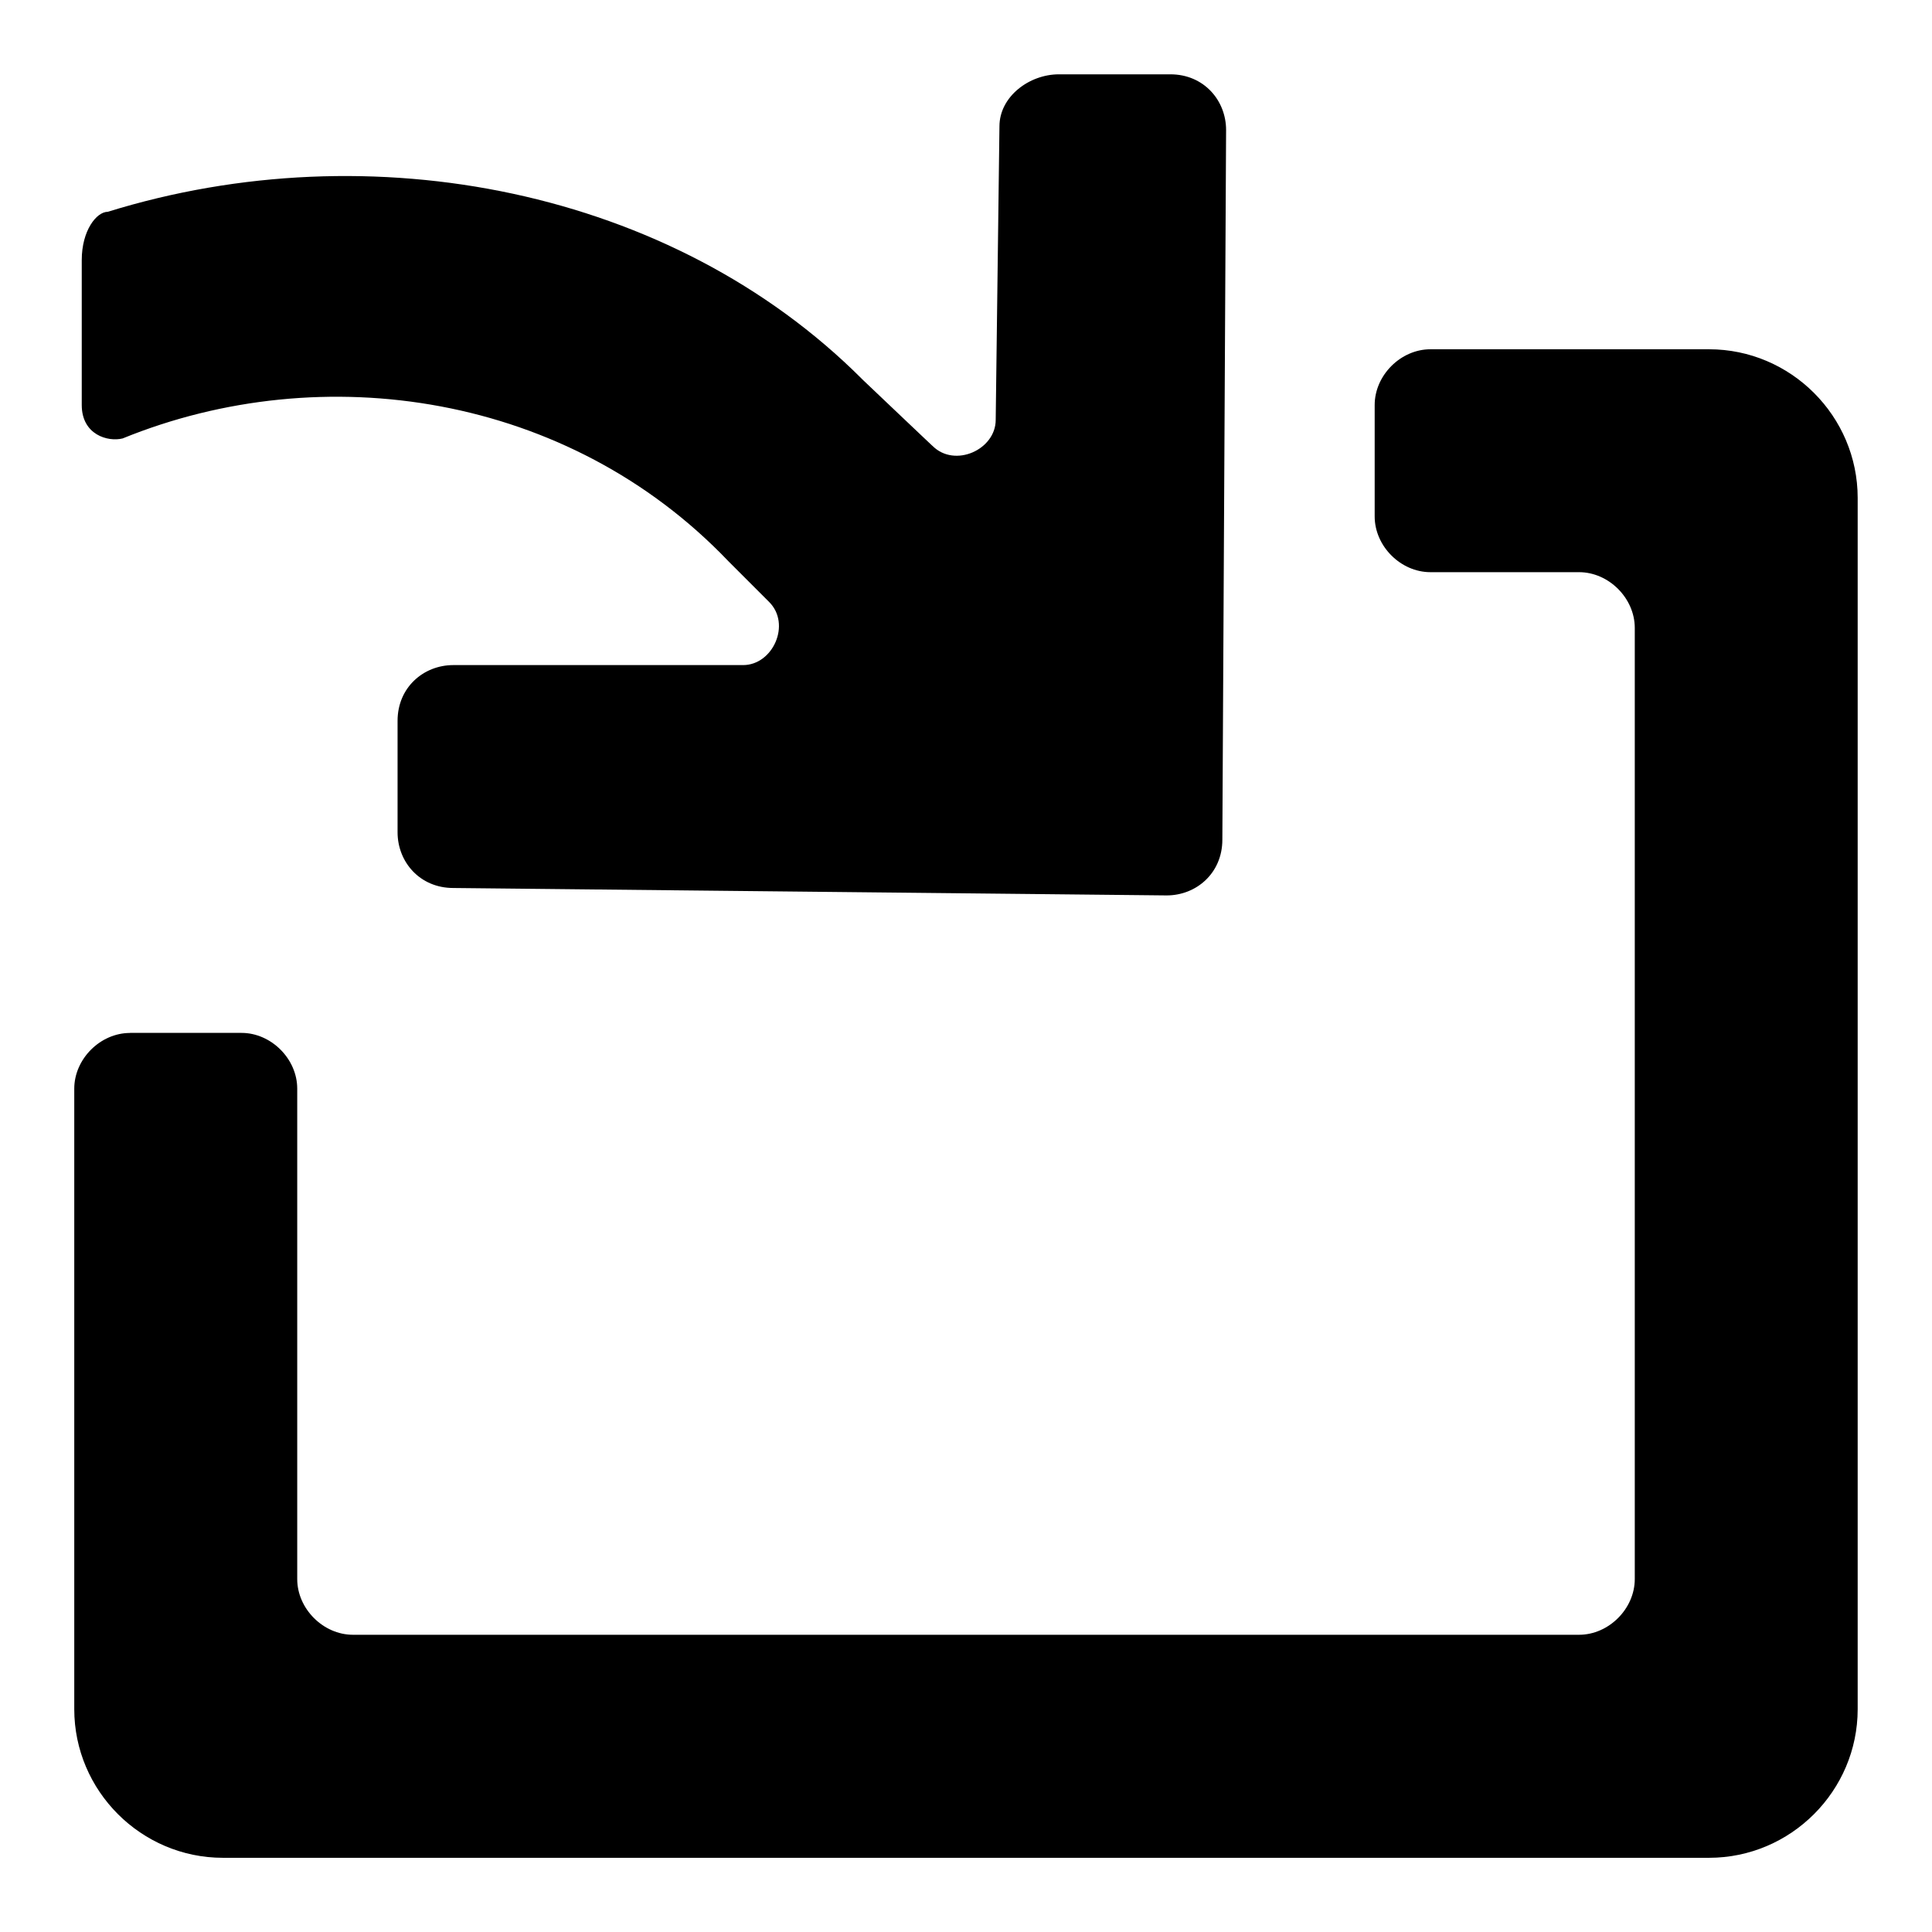 <!-- Generated by IcoMoon.io -->
<svg version="1.1" xmlns="http://www.w3.org/2000/svg" width="32" height="32" viewBox="0 0 32 32">
<title>reassign</title>
<path d="M14.277 6.277c-3.138-3.138-8.123-4.123-12.492-2.769-0.185 0-0.431 0.308-0.431 0.8v2.4c0 0.492 0.431 0.615 0.677 0.554 3.323-1.354 7.385-0.738 10.031 2.031l0.677 0.677c0.369 0.369 0.062 1.046-0.431 1.046h-4.8c-0.492 0-0.923 0.369-0.923 0.923v1.846c0 0.492 0.369 0.923 0.923 0.923l11.815 0.123c0.492 0 0.923-0.369 0.923-0.923l0.062-11.754c0-0.492-0.369-0.923-0.923-0.923h-1.846c-0.492 0-0.985 0.369-0.985 0.862l-0.062 4.862c0 0.492-0.677 0.8-1.046 0.431 0.062 0.062-1.169-1.108-1.169-1.108z"></path>
<path d="M2.154 17.108h1.846c0.492 0 0.923 0.431 0.923 0.923v8.123c0 0.492 0.431 0.923 0.923 0.923h20.308c0.492 0 0.923-0.431 0.923-0.923v-15.754c0-0.492-0.431-0.923-0.923-0.923h-2.462c-0.492 0-0.923-0.431-0.923-0.923v-1.846c0-0.492 0.431-0.923 0.923-0.923h4.615c1.354 0 2.462 1.108 2.462 2.462v20.062c0 1.354-1.108 2.462-2.462 2.462h-24.615c-1.354 0-2.462-1.108-2.462-2.462v-10.277c0-0.492 0.431-0.923 0.923-0.923z"></path>
</svg>
